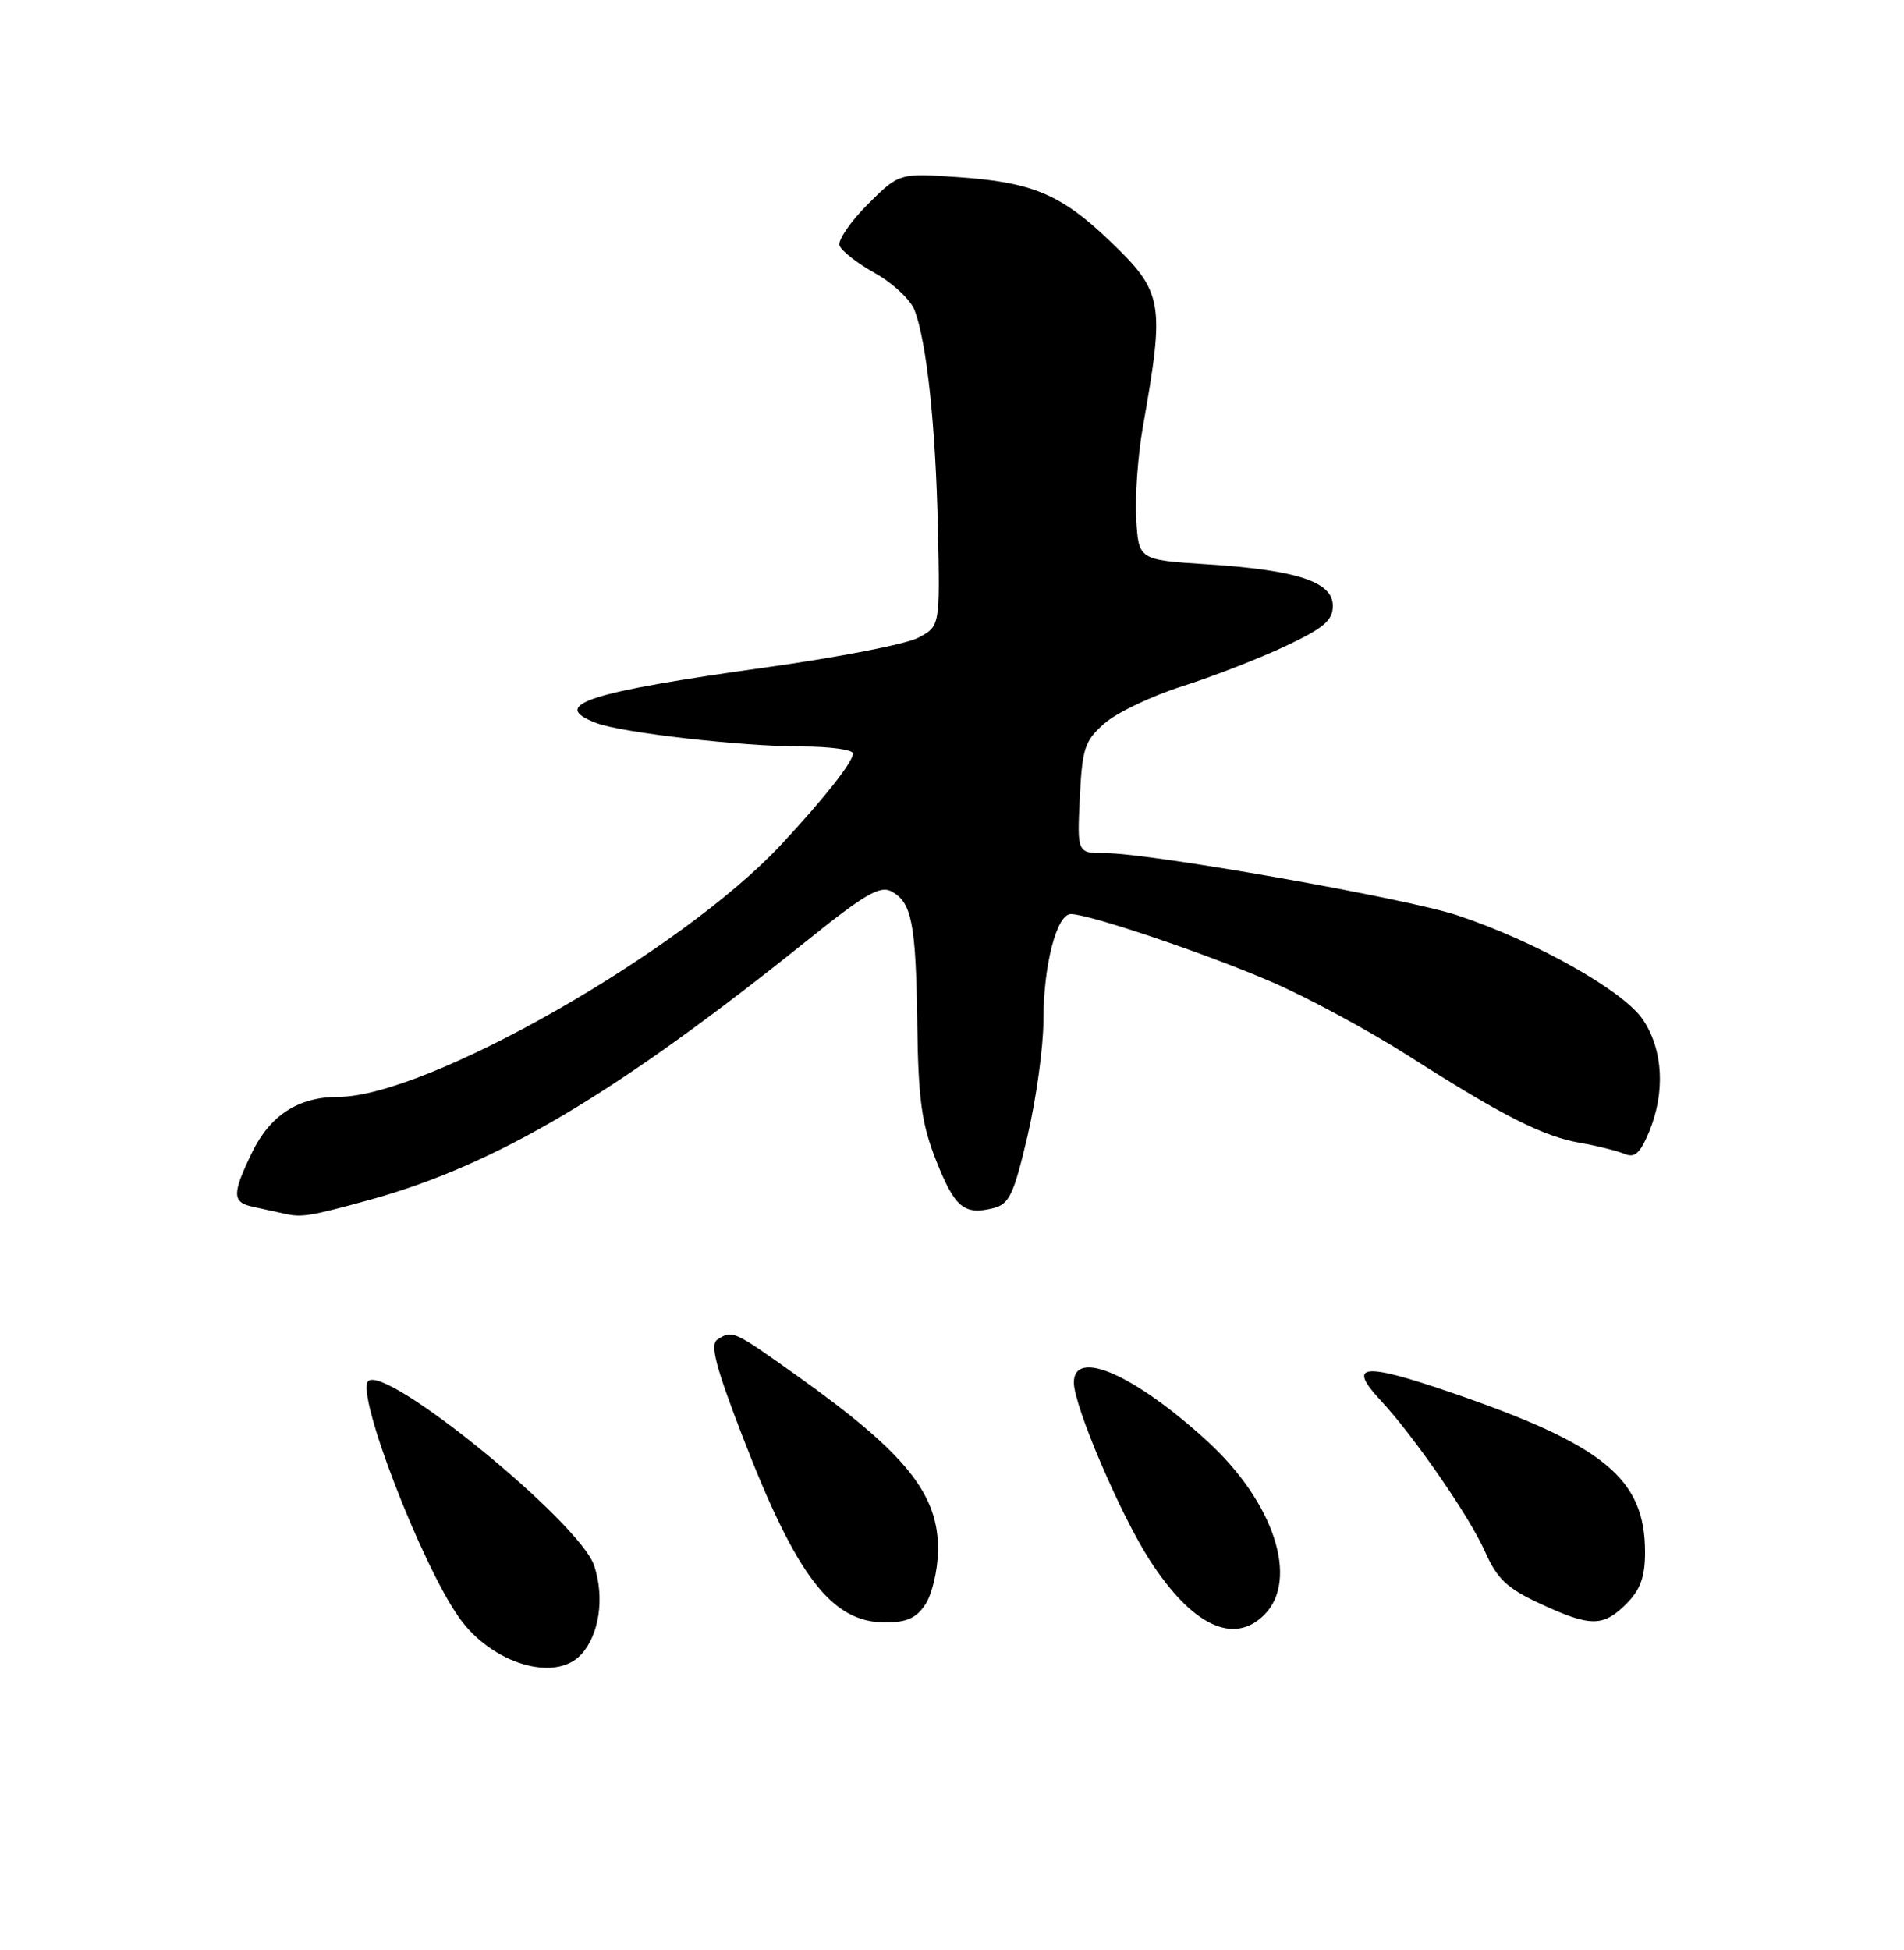 <?xml version="1.0" encoding="UTF-8" standalone="no"?>
<!DOCTYPE svg PUBLIC "-//W3C//DTD SVG 1.1//EN" "http://www.w3.org/Graphics/SVG/1.1/DTD/svg11.dtd" >
<svg xmlns="http://www.w3.org/2000/svg" xmlns:xlink="http://www.w3.org/1999/xlink" version="1.1" viewBox="0 0 250 256">
 <g >
 <path fill="currentColor"
d=" M 76.33 217.18 C 78.70 214.57 79.40 209.74 78.02 205.55 C 76.15 199.88 50.62 179.05 48.34 181.32 C 46.70 182.97 55.26 205.25 60.27 212.35 C 64.55 218.42 72.93 220.94 76.33 217.18 Z  M 166.00 212.00 C 170.62 207.38 167.27 197.19 158.49 189.17 C 148.98 180.47 141.00 176.97 141.00 181.50 C 141.00 184.55 147.12 198.88 150.97 204.83 C 156.52 213.42 161.98 216.02 166.00 212.00 Z  M 121.51 210.62 C 122.37 209.32 123.11 206.20 123.16 203.69 C 123.31 196.19 119.02 190.84 104.64 180.60 C 96.27 174.63 96.19 174.59 94.20 175.85 C 93.20 176.49 93.93 179.33 97.50 188.59 C 104.59 206.98 109.20 212.99 116.23 213.00 C 119.05 213.00 120.33 212.42 121.51 210.62 Z  M 213.55 210.55 C 215.39 208.70 216.00 207.02 216.00 203.78 C 216.00 194.11 210.65 189.71 190.50 182.80 C 178.95 178.84 176.83 179.07 181.27 183.83 C 185.65 188.54 192.95 199.10 194.96 203.64 C 196.57 207.28 197.83 208.48 202.20 210.52 C 208.84 213.60 210.48 213.61 213.55 210.55 Z  M 48.51 157.53 C 65.13 152.95 80.89 143.61 106.08 123.39 C 113.53 117.40 115.55 116.23 117.04 117.02 C 119.73 118.46 120.26 121.18 120.44 134.48 C 120.58 144.39 121.01 147.52 122.90 152.32 C 125.35 158.53 126.59 159.57 130.42 158.61 C 132.52 158.08 133.10 156.86 134.92 149.13 C 136.06 144.25 137.00 137.44 137.00 133.99 C 137.00 126.75 138.74 120.00 140.61 120.00 C 143.01 120.00 158.45 125.22 167.00 128.92 C 171.68 130.94 179.78 135.32 185.00 138.65 C 197.37 146.54 202.61 149.19 207.50 150.04 C 209.70 150.42 212.29 151.07 213.26 151.47 C 214.63 152.06 215.33 151.45 216.51 148.64 C 218.67 143.45 218.39 137.88 215.75 133.90 C 213.23 130.09 201.59 123.54 191.31 120.15 C 184.53 117.91 151.06 112.00 145.14 112.00 C 141.43 112.00 141.43 112.00 141.78 104.75 C 142.10 98.22 142.42 97.25 145.03 94.96 C 146.62 93.56 151.20 91.38 155.21 90.10 C 159.22 88.83 165.31 86.46 168.75 84.84 C 173.83 82.45 175.00 81.45 175.00 79.53 C 175.00 76.38 170.35 74.84 158.50 74.08 C 149.50 73.50 149.50 73.50 149.19 68.11 C 149.02 65.15 149.41 59.75 150.05 56.11 C 152.97 39.61 152.75 38.38 145.73 31.64 C 139.32 25.50 135.56 23.92 125.79 23.25 C 118.05 22.72 118.05 22.72 113.93 26.83 C 111.67 29.10 110.00 31.52 110.23 32.22 C 110.46 32.93 112.56 34.56 114.89 35.86 C 117.22 37.16 119.56 39.35 120.09 40.73 C 121.68 44.93 122.85 55.83 123.15 69.36 C 123.43 82.22 123.43 82.22 120.55 83.73 C 118.97 84.56 110.09 86.29 100.83 87.58 C 77.08 90.89 72.02 92.54 78.30 94.92 C 81.65 96.20 97.41 97.99 105.25 98.00 C 108.96 98.00 112.00 98.42 112.00 98.92 C 112.00 100.02 108.23 104.80 102.57 110.88 C 89.50 124.92 56.01 144.00 44.42 144.00 C 39.19 144.00 35.47 146.40 33.10 151.29 C 30.44 156.78 30.46 157.85 33.25 158.44 C 34.49 158.71 36.40 159.12 37.50 159.37 C 39.65 159.84 40.79 159.65 48.51 157.53 Z "/>
</g>
</svg>